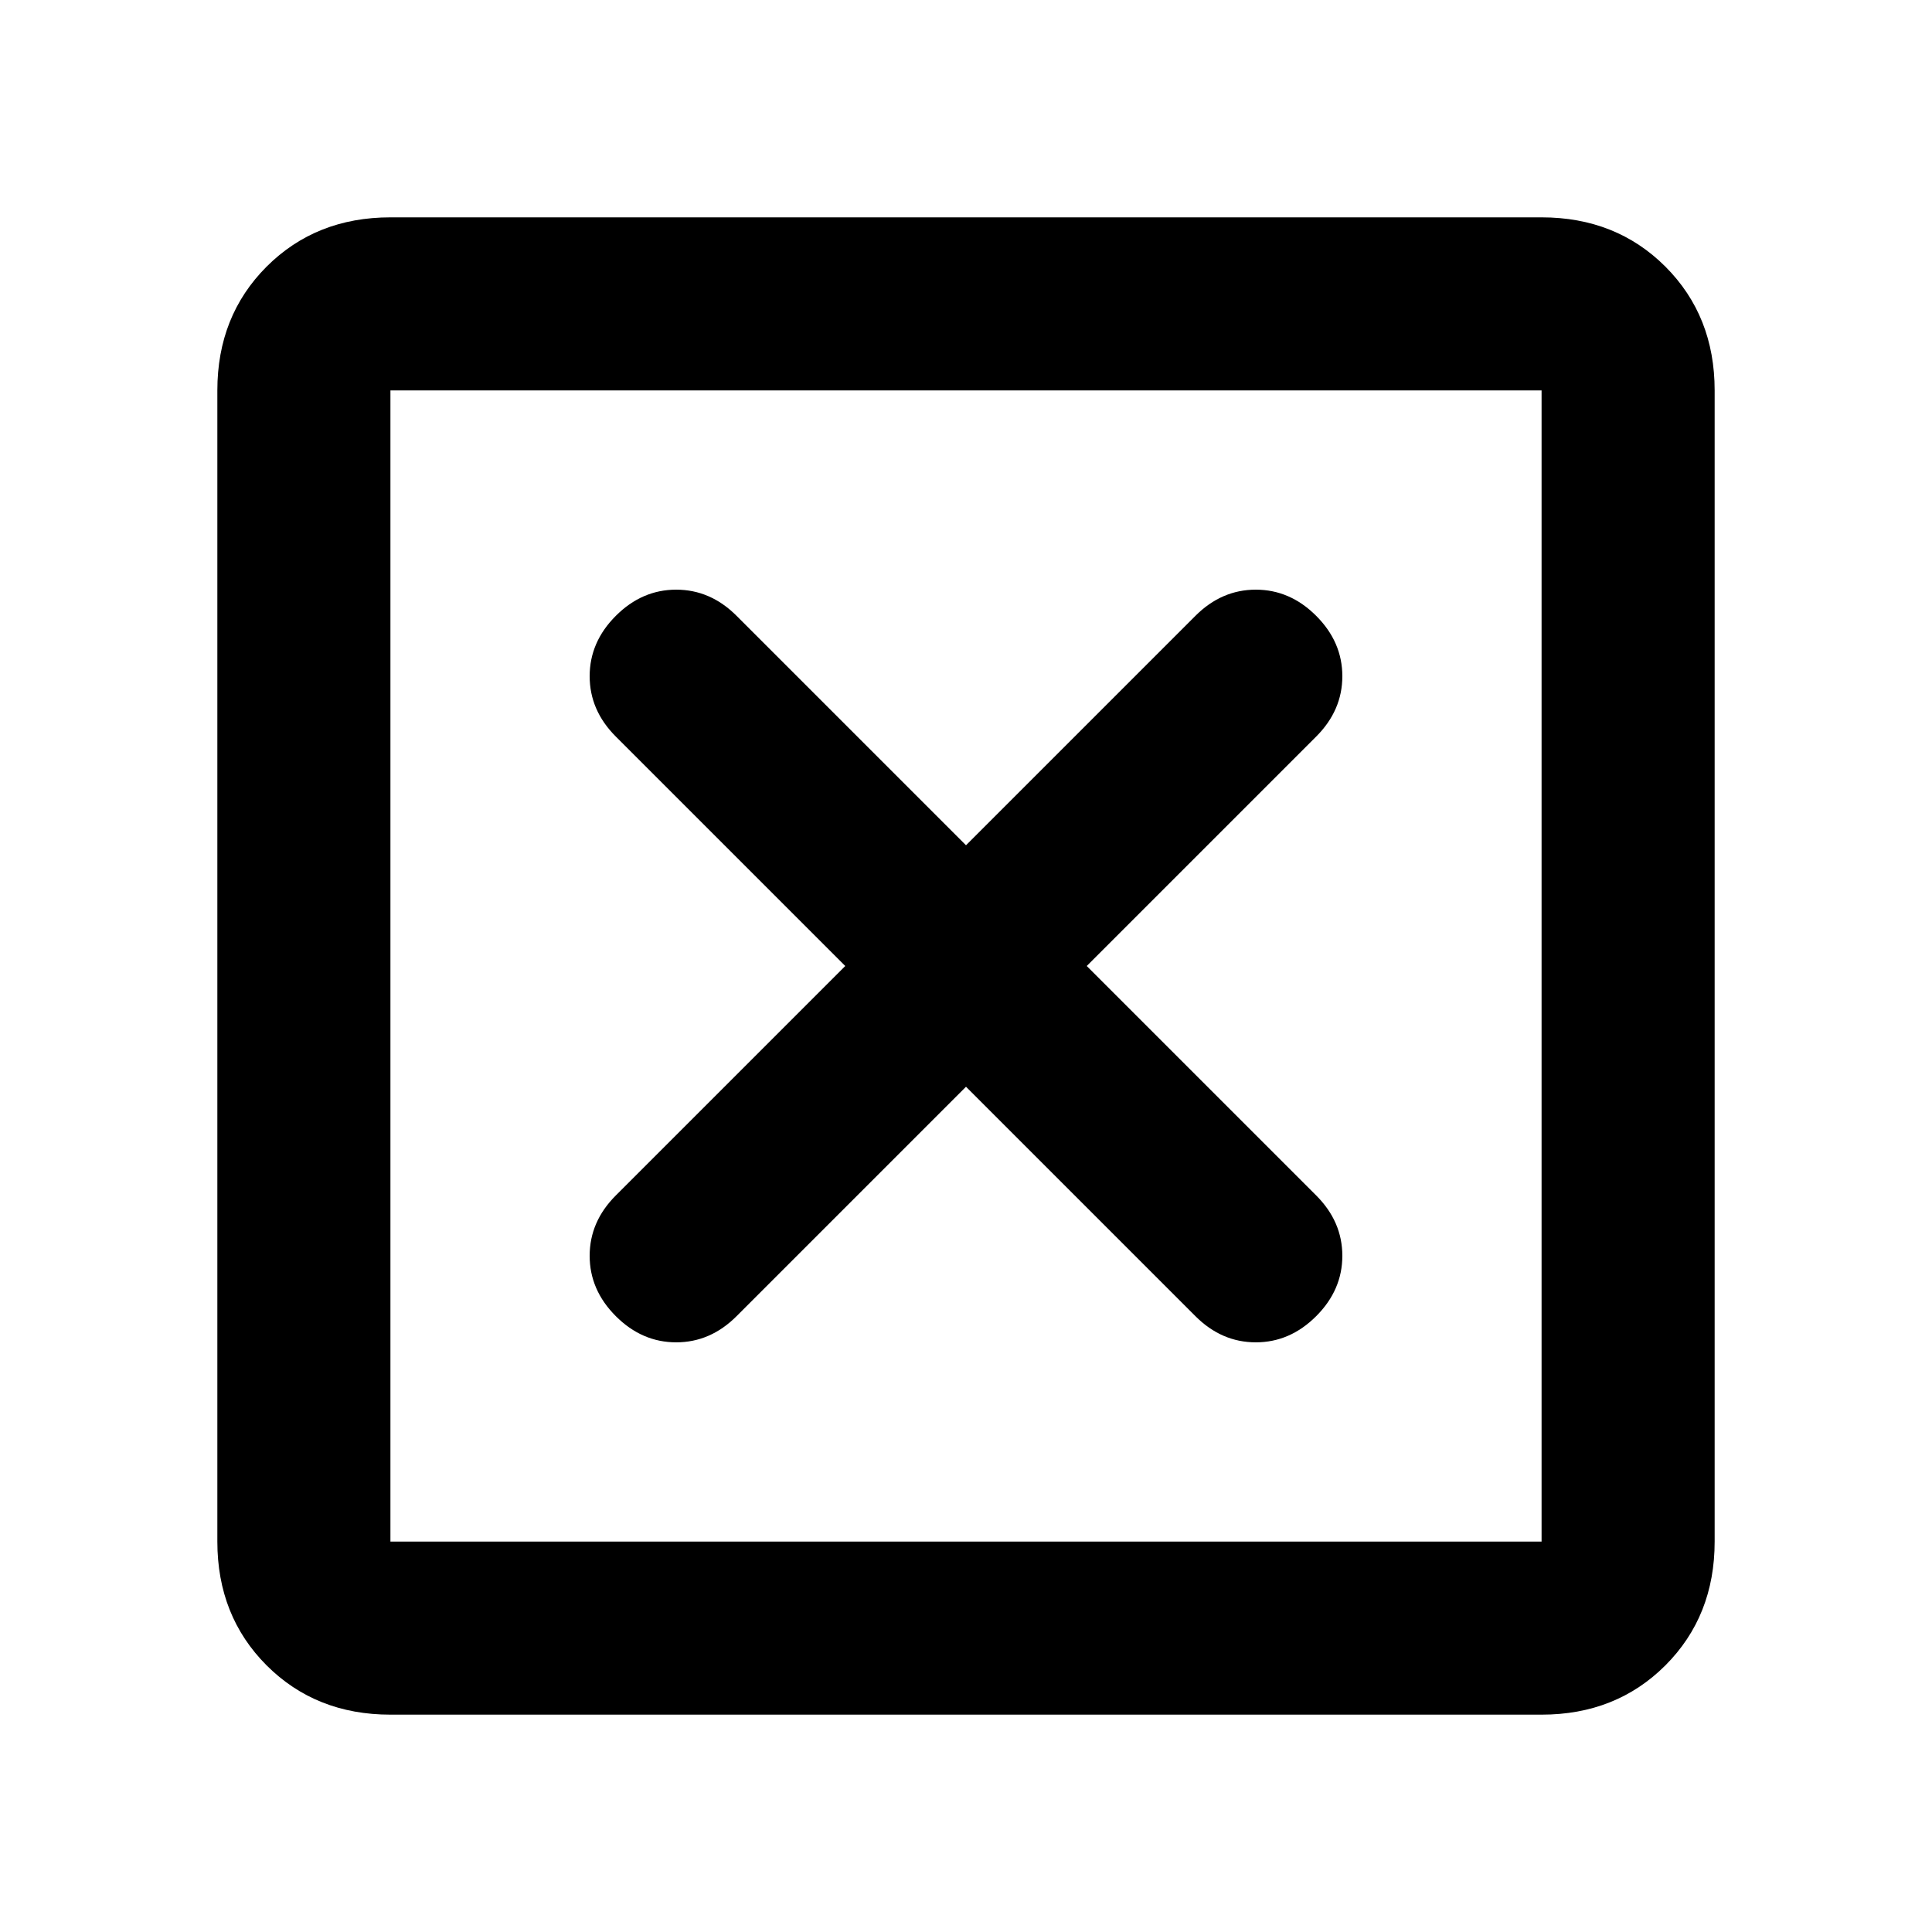 <svg xmlns="http://www.w3.org/2000/svg" height="24" width="24"><path d="M4.85 19.15H19.15V4.85H4.85ZM4.85 21.3Q3.925 21.3 3.312 20.688Q2.7 20.075 2.7 19.15V4.85Q2.7 3.925 3.312 3.312Q3.925 2.7 4.85 2.7H19.15Q20.075 2.7 20.688 3.312Q21.3 3.925 21.3 4.85V19.15Q21.3 20.075 20.688 20.688Q20.075 21.3 19.15 21.3ZM7.65 16.35Q7.975 16.675 8.4 16.675Q8.825 16.675 9.15 16.35L12 13.5L14.85 16.35Q15.175 16.675 15.6 16.675Q16.025 16.675 16.35 16.35Q16.675 16.025 16.675 15.6Q16.675 15.175 16.35 14.85L13.5 12L16.35 9.15Q16.675 8.825 16.675 8.4Q16.675 7.975 16.35 7.65Q16.025 7.325 15.6 7.325Q15.175 7.325 14.85 7.65L12 10.5L9.15 7.65Q8.825 7.325 8.4 7.325Q7.975 7.325 7.65 7.65Q7.325 7.975 7.325 8.4Q7.325 8.825 7.65 9.15L10.5 12L7.65 14.85Q7.325 15.175 7.325 15.6Q7.325 16.025 7.65 16.35ZM4.85 19.15V4.85V19.15Z"/></svg>